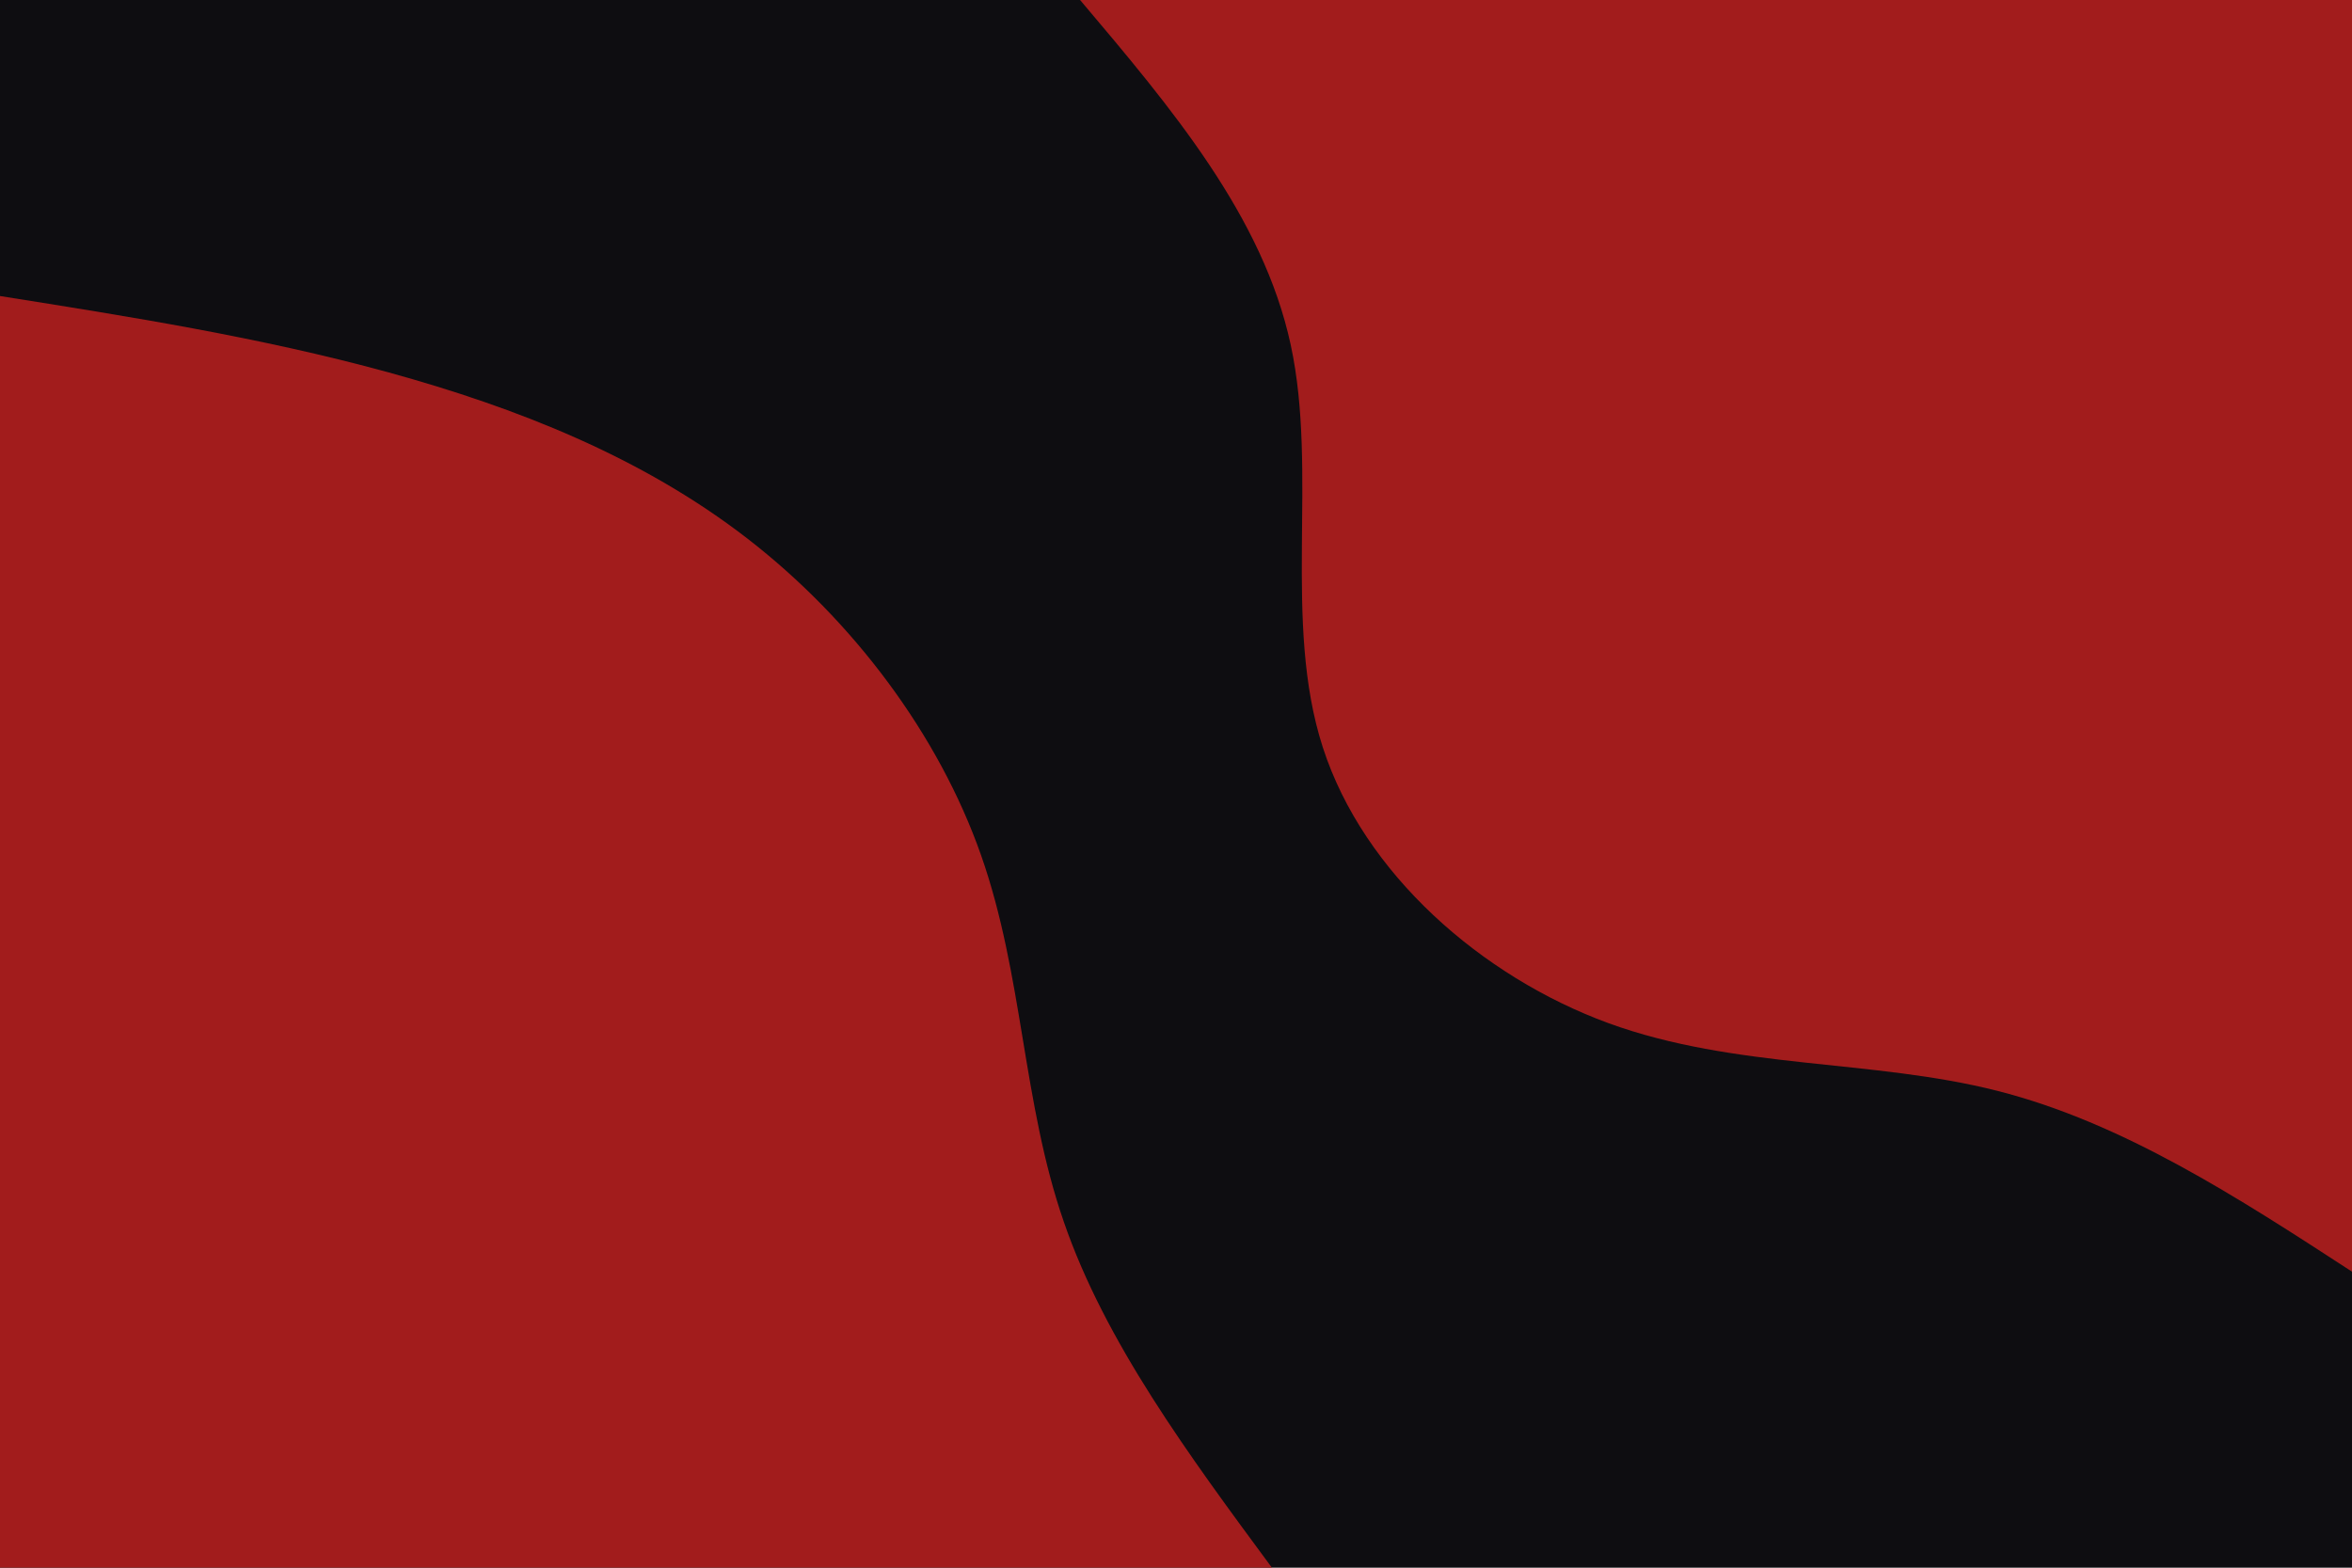 <svg id="visual" viewBox="0 0 900 600" width="900" height="600" xmlns="http://www.w3.org/2000/svg" xmlns:xlink="http://www.w3.org/1999/xlink" version="1.1"><rect x="0" y="0" width="900" height="600" fill="#0e0d11"></rect><defs><linearGradient id="grad1_0" x1="33.3%" y1="0%" x2="100%" y2="100%"><stop offset="20%" stop-color="#0e0d11" stop-opacity="1"></stop><stop offset="80%" stop-color="#0e0d11" stop-opacity="1"></stop></linearGradient></defs><defs><linearGradient id="grad2_0" x1="0%" y1="0%" x2="66.7%" y2="100%"><stop offset="20%" stop-color="#0e0d11" stop-opacity="1"></stop><stop offset="80%" stop-color="#0e0d11" stop-opacity="1"></stop></linearGradient></defs><g transform="translate(900, 0)"><path d="M0 486.7C-43.8 458.2 -87.7 429.7 -135.7 417.5C-183.7 405.3 -235.9 409.3 -284.5 391.6C-333.1 373.8 -378.2 334.3 -393.8 286.1C-409.4 237.9 -395.5 181.1 -406.1 132C-416.7 82.8 -451.7 41.4 -486.7 0L0 0Z" fill="#a21c1c"></path></g><g transform="translate(0, 600)"><path d="M0 -486.7C49.8 -478.8 99.7 -470.9 148.6 -457.5C197.6 -444 245.7 -425.1 286.1 -393.8C326.5 -362.5 359.2 -318.8 375.4 -272.7C391.6 -226.6 391.2 -178.1 407.1 -132.3C422.9 -86.4 454.8 -43.2 486.7 0L0 0Z" fill="#a21c1c"></path></g></svg>